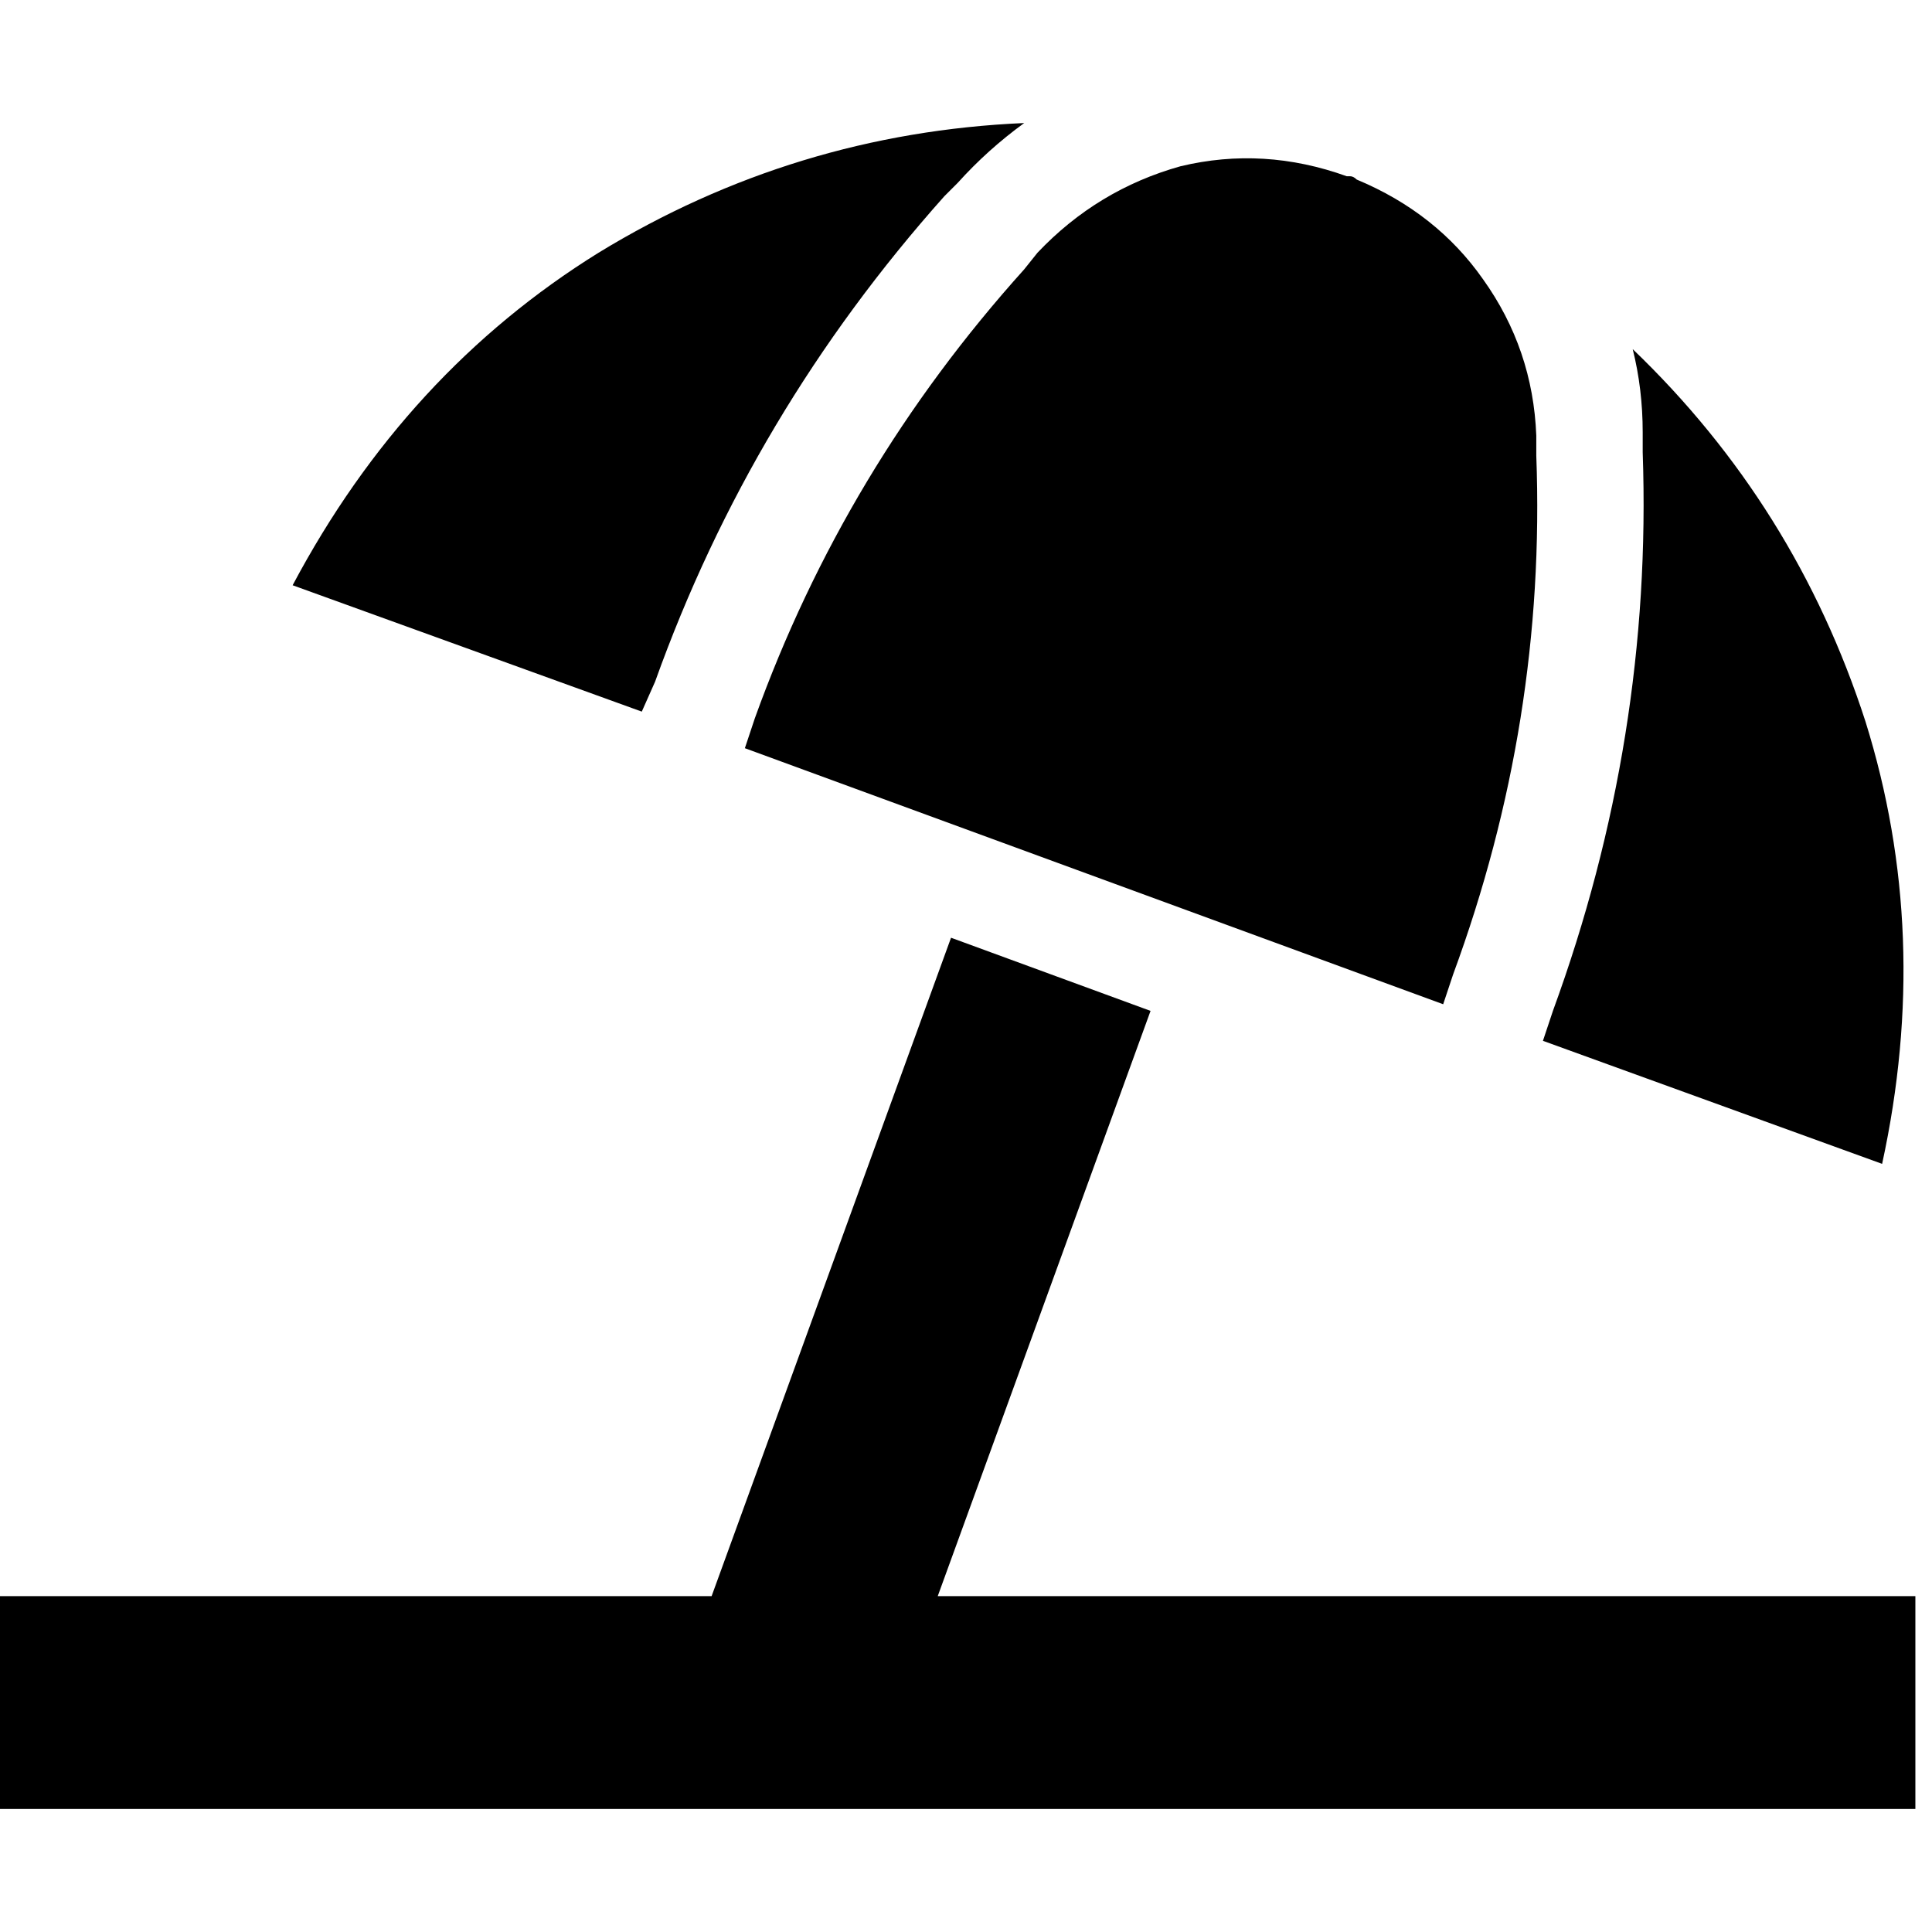 <svg xmlns="http://www.w3.org/2000/svg" viewBox="0 0 512 512">
  <path d="M 304.909 267.897 L 252.034 248.509 L 304.909 267.897 L 252.034 248.509 L 188.585 422.995 L 188.585 422.995 L 28.2 422.995 L 0 422.995 L 0 479.394 L 0 479.394 L 28.2 479.394 L 507.594 479.394 L 507.594 422.995 L 507.594 422.995 L 479.394 422.995 L 248.509 422.995 L 304.909 267.897 L 304.909 267.897 Z M 411.539 267.897 L 408.895 275.828 L 411.539 267.897 L 408.895 275.828 L 498.781 308.434 L 498.781 308.434 Q 512 247.628 494.375 191.229 Q 475.869 133.948 432.688 92.53 Q 435.332 103.105 435.332 114.561 L 435.332 119.849 L 435.332 119.849 Q 437.976 195.635 411.539 267.897 L 411.539 267.897 Z M 407.133 115.442 Q 406.251 92.53 393.033 74.024 L 393.033 74.024 L 393.033 74.024 Q 380.695 56.399 359.546 47.587 Q 358.664 46.706 357.783 46.706 Q 356.902 46.706 356.902 46.706 Q 334.871 38.775 312.84 44.062 Q 290.809 50.231 274.947 66.974 L 271.422 71.38 L 271.422 71.38 Q 223.835 124.255 200.041 190.348 L 197.398 198.279 L 197.398 198.279 L 382.458 266.134 L 382.458 266.134 L 385.102 258.203 L 385.102 258.203 Q 409.776 191.229 407.133 120.73 L 407.133 115.442 L 407.133 115.442 Z M 77.549 155.098 L 170.079 188.585 L 77.549 155.098 L 170.079 188.585 L 173.604 180.654 L 173.604 180.654 Q 199.16 109.274 250.272 51.993 L 253.797 48.468 L 253.797 48.468 Q 261.728 39.656 271.422 32.606 Q 210.616 35.25 158.623 66.974 Q 107.511 98.699 77.549 155.098 L 77.549 155.098 Z" />
</svg>
